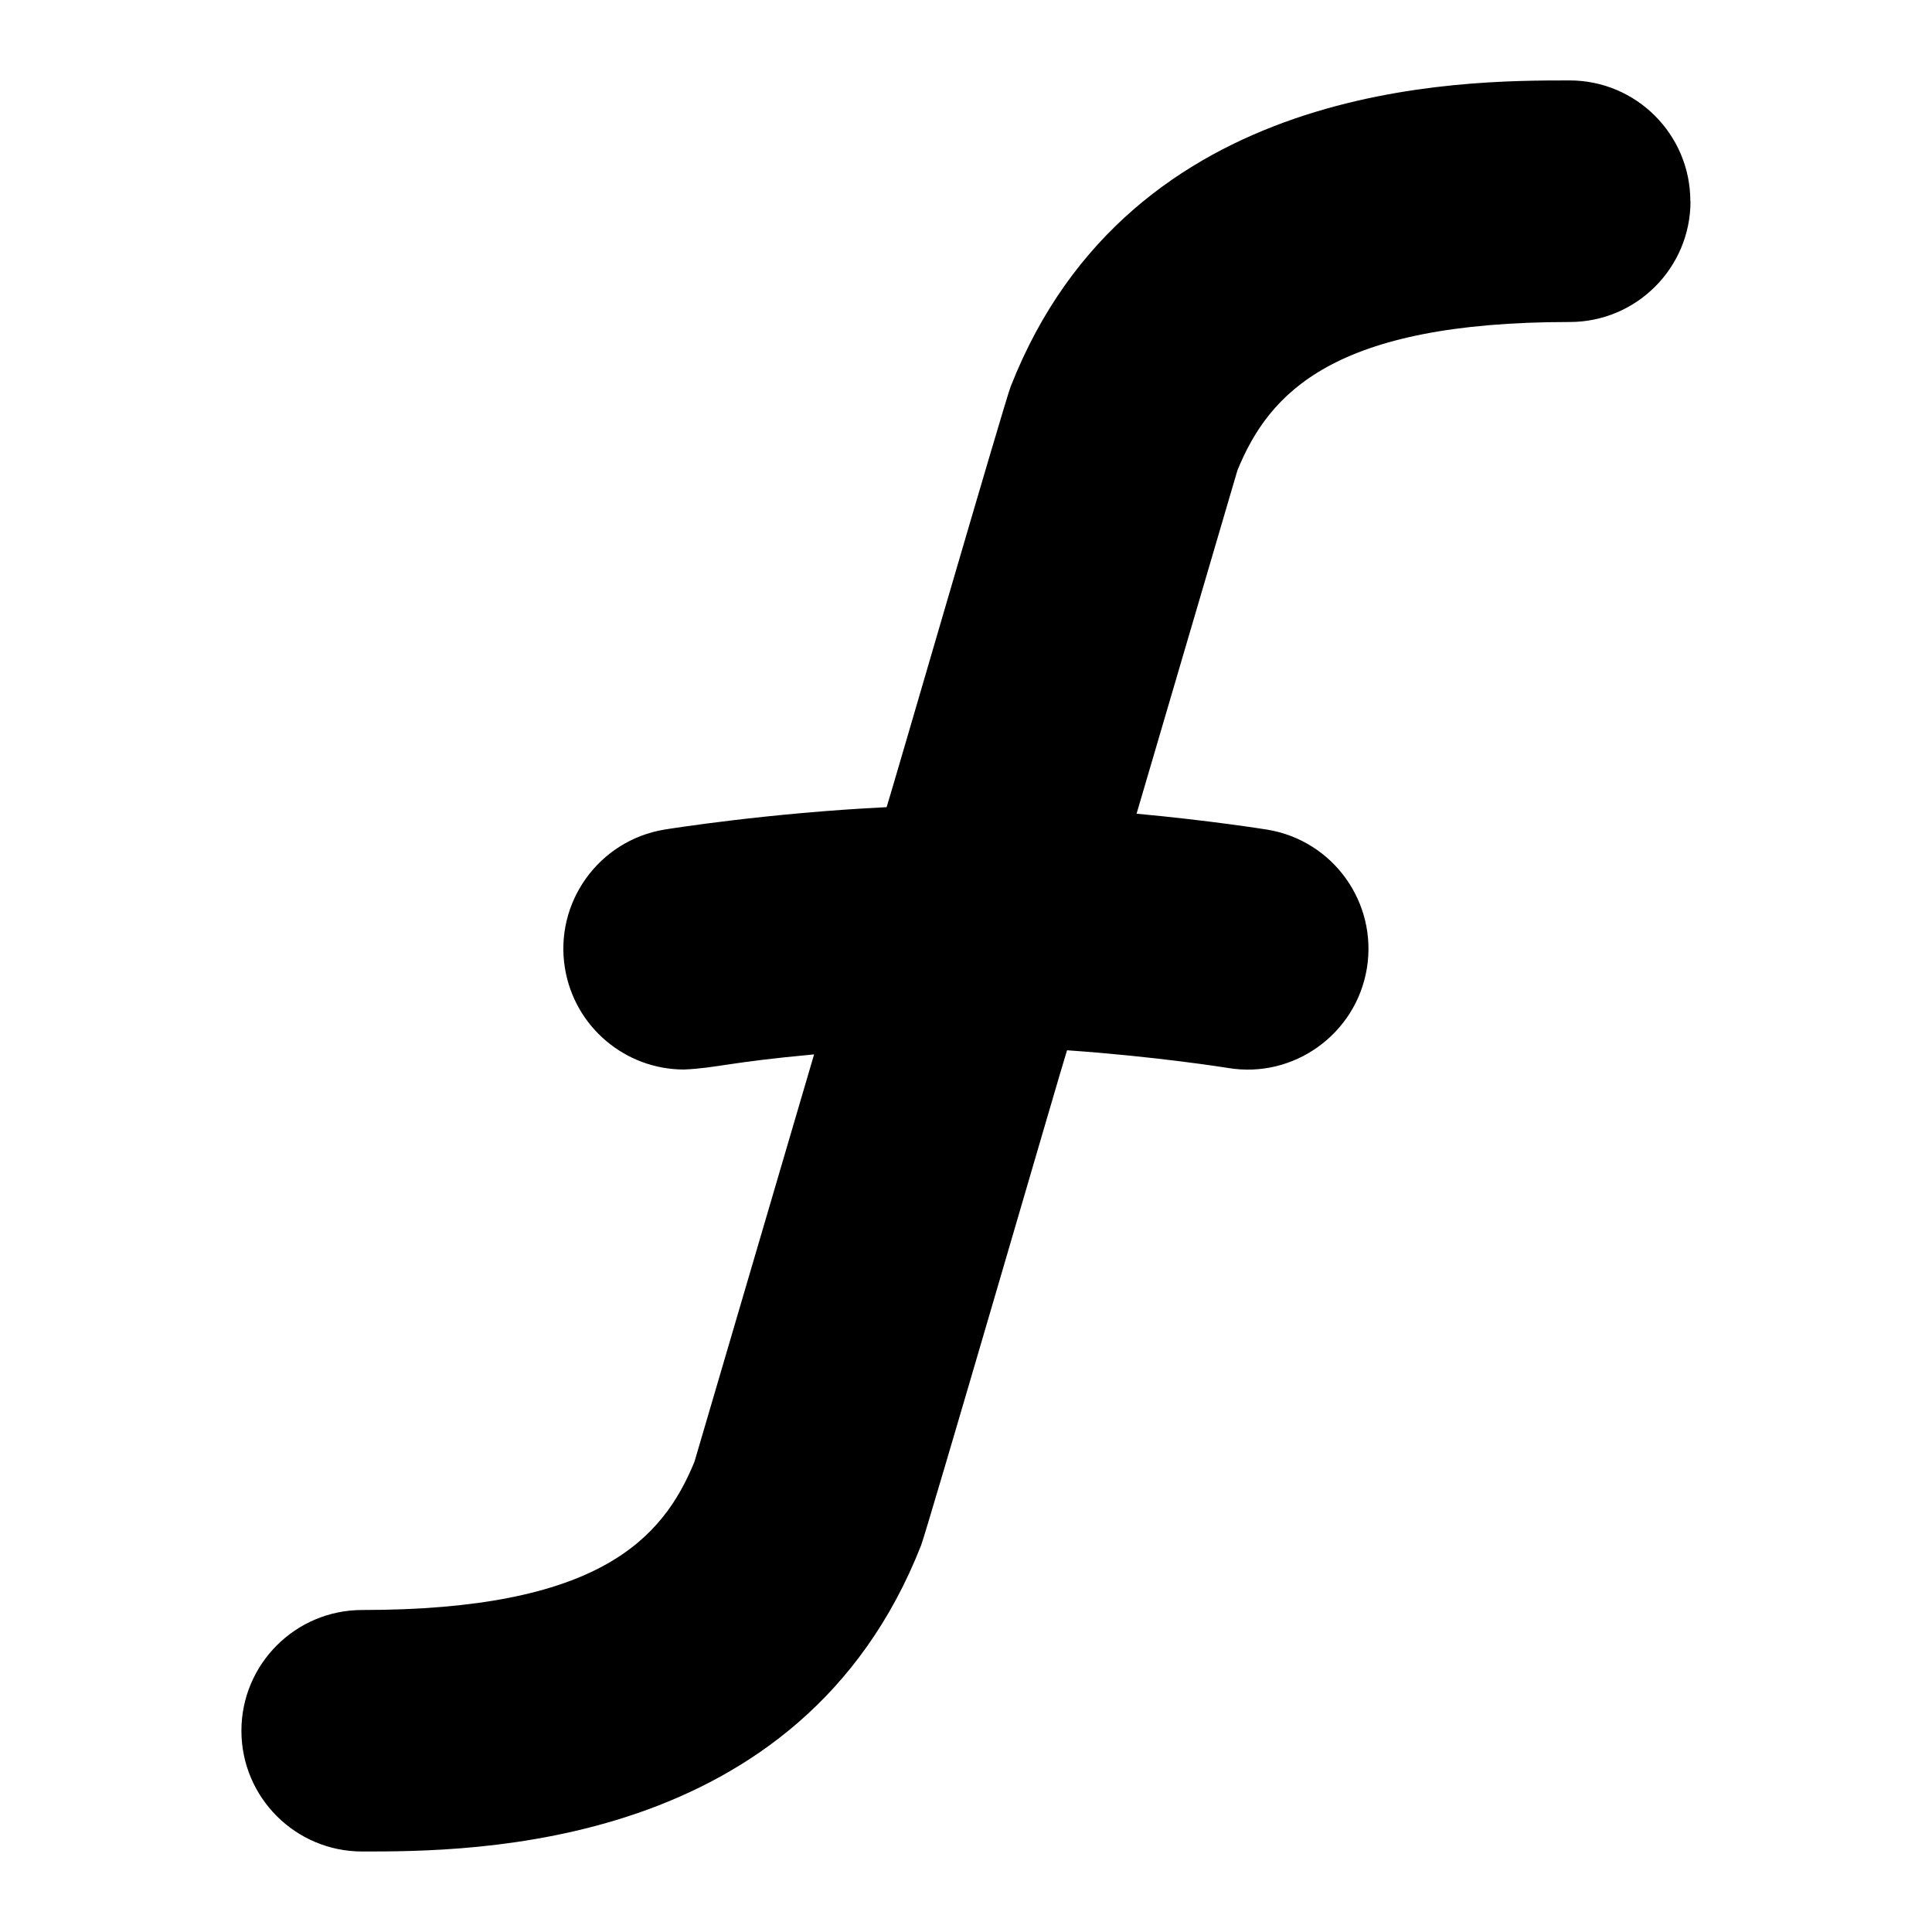<svg id="Layer_1" viewBox="0 0 24 24" xmlns="http://www.w3.org/2000/svg" data-name="Layer 1"><path d="m21 2.5c0 .828-.672 1.5-1.5 1.5-2.936 0-3.733.878-4.128 1.842l-1.253 4.266c.914.085 1.578.191 1.623.198.817.134 1.371.904 1.238 1.722-.134.818-.91 1.374-1.722 1.239-.012-.002-.9-.144-2.003-.22-.059.179-1.743 5.975-1.813 6.15-1.492 3.803-5.595 3.803-6.943 3.803-.828 0-1.5-.672-1.5-1.5s.672-1.5 1.5-1.5c2.936 0 3.733-.878 4.128-1.842l1.486-5.06c-1.084.1-1.205.169-1.616.188-.722 0-1.358-.522-1.479-1.258-.134-.817.421-1.589 1.238-1.723.062-.01 1.297-.207 2.758-.278.054-.163 1.475-5.065 1.541-5.225 1.492-3.803 5.595-3.803 6.943-3.803.828 0 1.5.672 1.5 1.5z"/></svg>